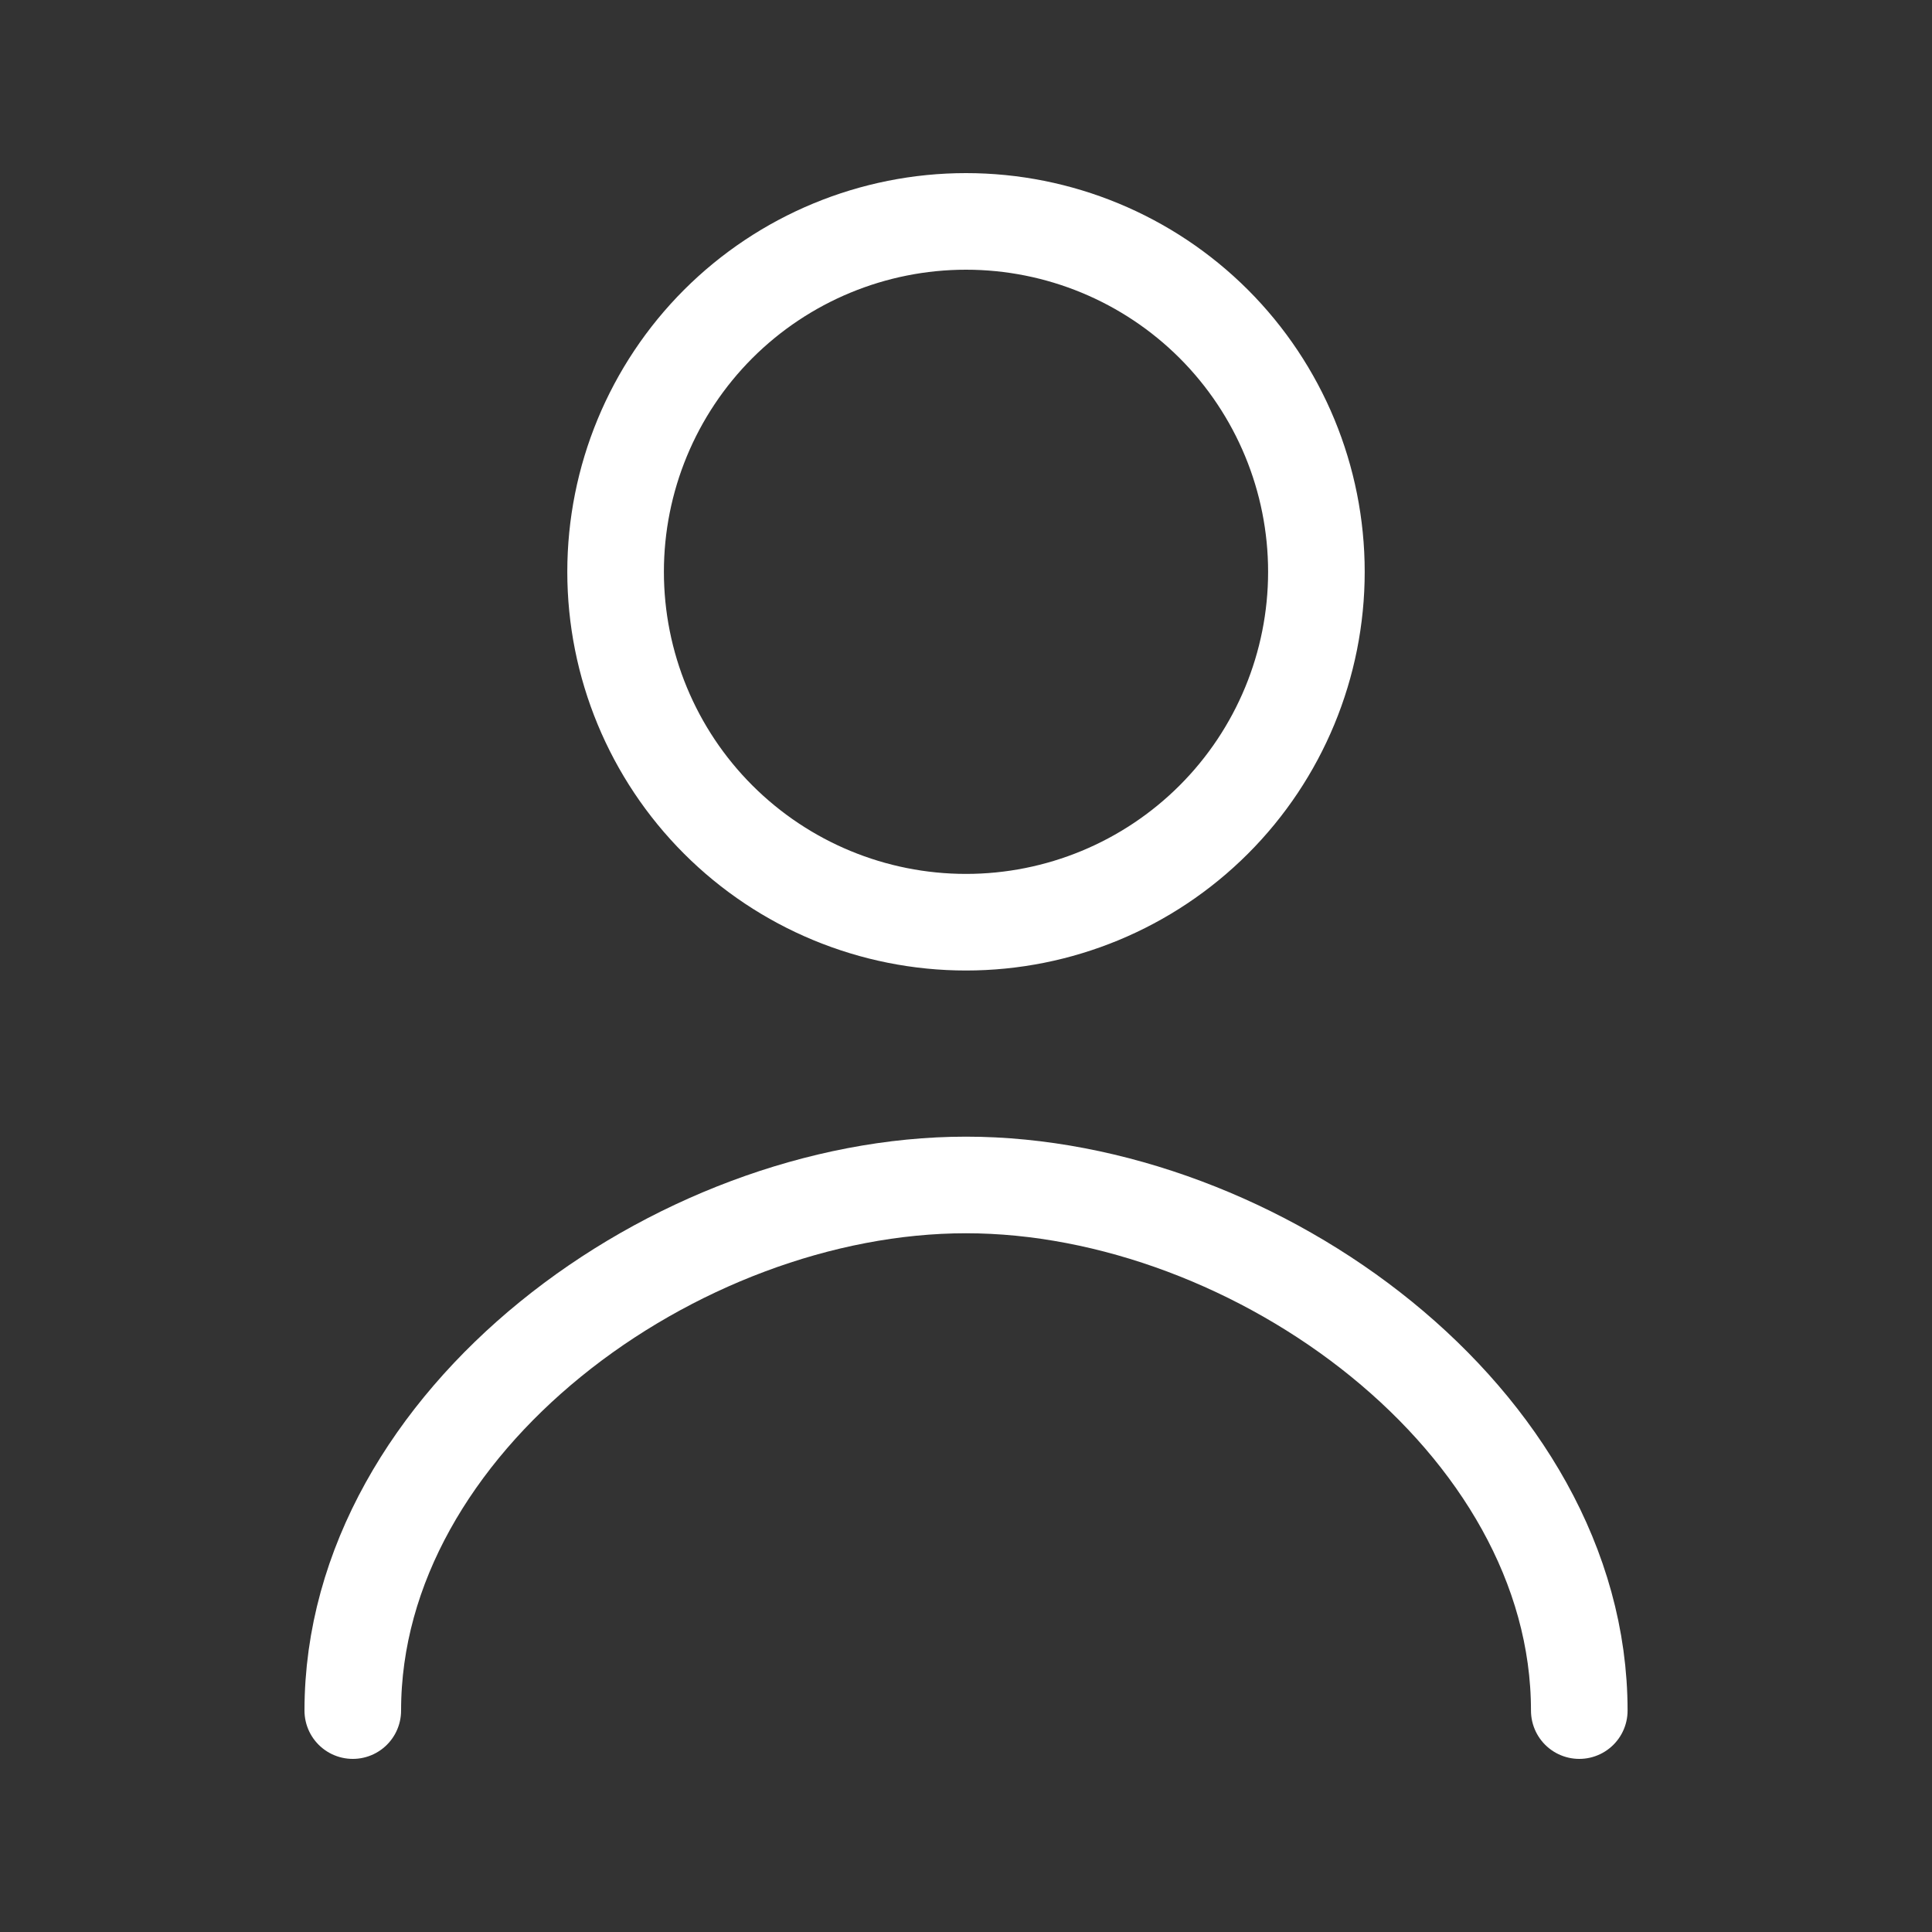 <svg width="30" height="30" viewBox="0 0 30 30" fill="none" xmlns="http://www.w3.org/2000/svg">
<rect x="0" y="0" width="30" height="30" fill="#333333" stroke="none"/>
<path d="M24.523 26.562C24.523 22.06 19.503 18.4 15 18.4C10.498 18.4 5.478 22.06 5.478 26.562M15 14.32C16.443 14.32 17.827 13.747 18.848 12.726C19.868 11.706 20.441 10.322 20.441 8.879C20.441 7.436 19.868 6.052 18.848 5.031C17.827 4.011 16.443 3.438 15 3.438C13.557 3.438 12.173 4.011 11.152 5.031C10.132 6.052 9.559 7.436 9.559 8.879C9.559 10.322 10.132 11.706 11.152 12.726C12.173 13.747 13.557 14.32 15 14.32Z" stroke="white" stroke-width="1.5" stroke-linecap="round" stroke-linejoin="round"/>
</svg>
